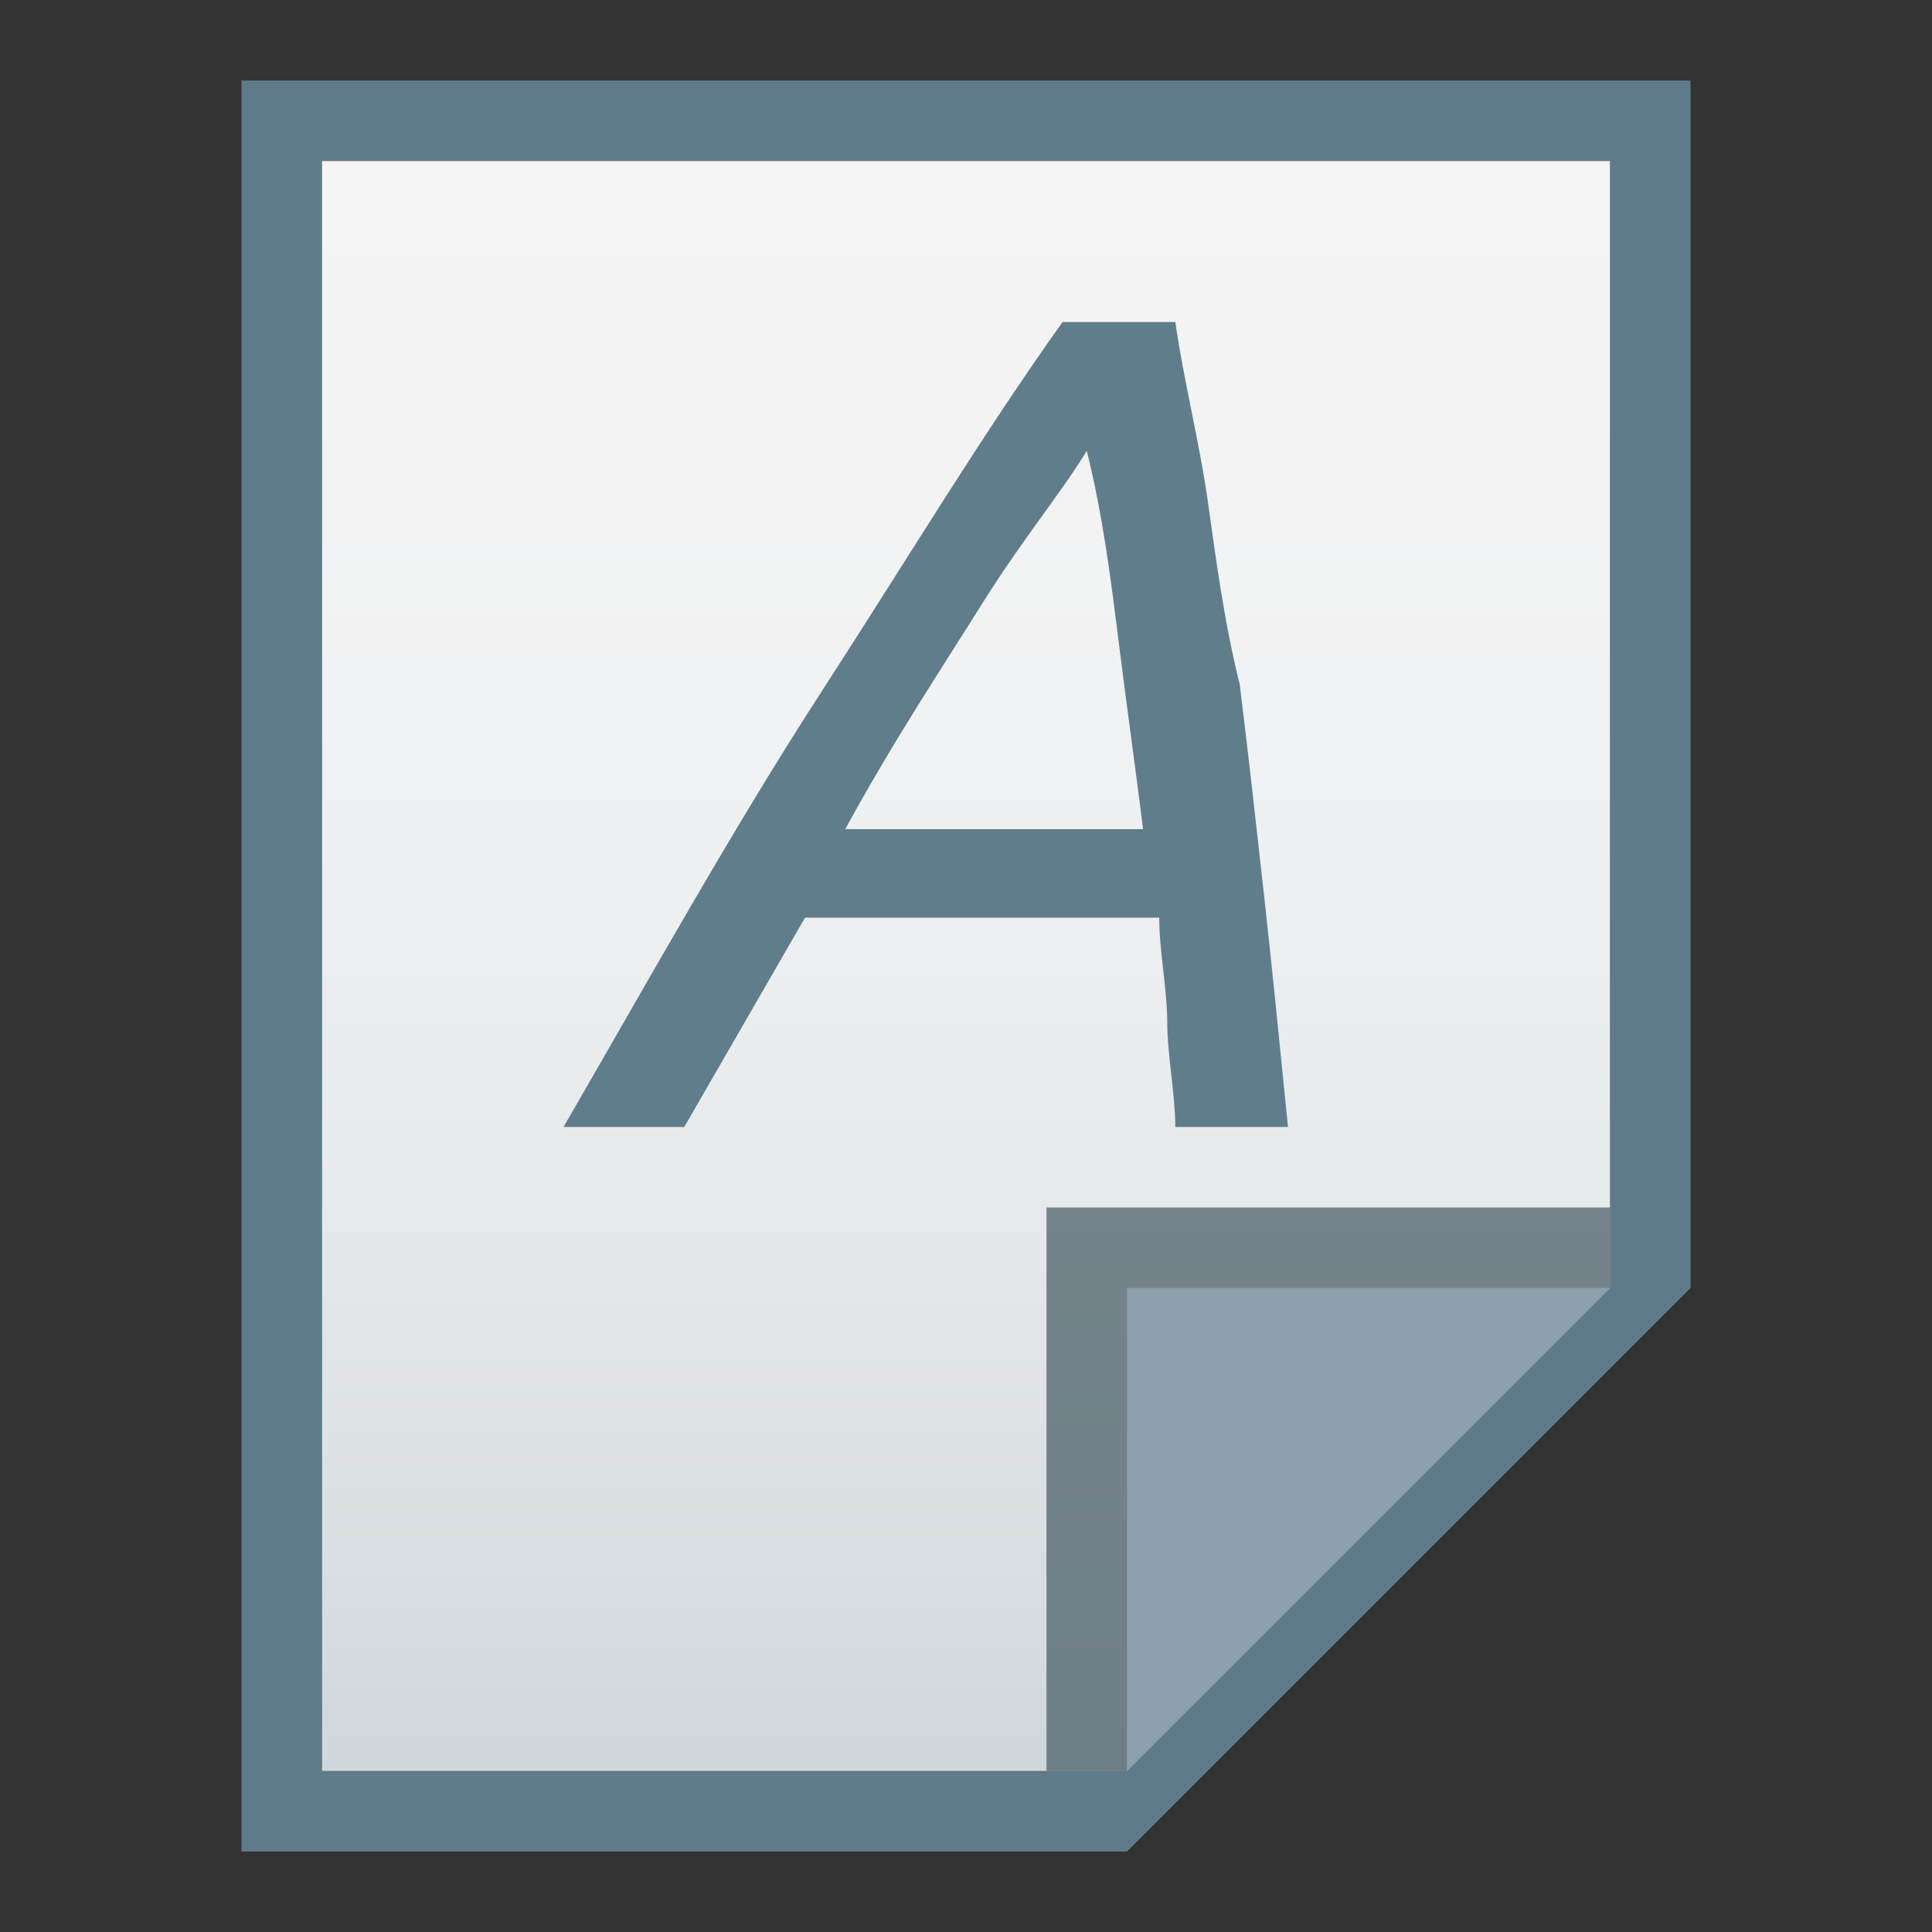 <?xml version="1.0" encoding="utf-8"?>
<!-- Generator: Adobe Illustrator 21.0.0, SVG Export Plug-In . SVG Version: 6.00 Build 0)  -->
<svg version="1.1" id="图层_1" xmlns="http://www.w3.org/2000/svg" xmlns:xlink="http://www.w3.org/1999/xlink" x="0px" y="0px"
	 viewBox="0 0 24 24" style="enable-background:new 0 0 24 24;" xml:space="preserve">
<rect x="0" y="0" width="24" height="24" fill="#333333" stroke="none"/>
<style type="text/css">
	.st0{fill:#5F7B89;}
	.st1{fill:url(#SVGID_1_);}
	.st2{fill:#455963;fill-opacity:0.7;}
	.st3{fill:#8DA1AC;}
	.st4{fill:#607D8B;}
</style>
<title>application-font</title>
<path class="st0" d="M20,2v14l-6,6H4V2H20 M21,1H3v22h11l7-7V1z"/>
<linearGradient id="SVGID_1_" gradientUnits="userSpaceOnUse" x1="12" y1="-718" x2="12" y2="-738" gradientTransform="matrix(1 0 0 -1 0 -716)">
	<stop  offset="0" style="stop-color:#F6F5F5"/>
	<stop  offset="0.34" style="stop-color:#F1F2F3"/>
	<stop  offset="0.64" style="stop-color:#E7EAEB"/>
	<stop  offset="0.93" style="stop-color:#D5DBDF"/>
	<stop  offset="1" style="stop-color:#CFD7DB"/>
</linearGradient>
<polygon class="st1" points="4,22 4,2 20,2 20,16 14,22 "/>
<polygon class="st2" points="20,16 20,15 13,15 13,22 14,22 "/>
<path class="st3" d="M14,16h6l-6,6V16z"/>
<g>
	<path class="st4" d="M10,11.4L8.5,14H7c1.1-1.9,2.1-3.7,3.2-5.4s2-3.2,3-4.6h1.4c0.1,0.7,0.3,1.5,0.4,2.2c0.1,0.7,0.2,1.5,0.4,2.3
		c0.1,0.8,0.2,1.7,0.3,2.6S15.9,13,16,14h-1.4c0-0.4-0.1-0.9-0.1-1.3c0-0.4-0.1-0.9-0.1-1.3H10z M14.2,10.3C14.1,9.5,14,8.8,13.9,8
		s-0.2-1.6-0.4-2.4c-0.3,0.5-0.8,1.1-1.3,1.9s-1.1,1.7-1.7,2.8H14.2z"/>
</g>
</svg>
